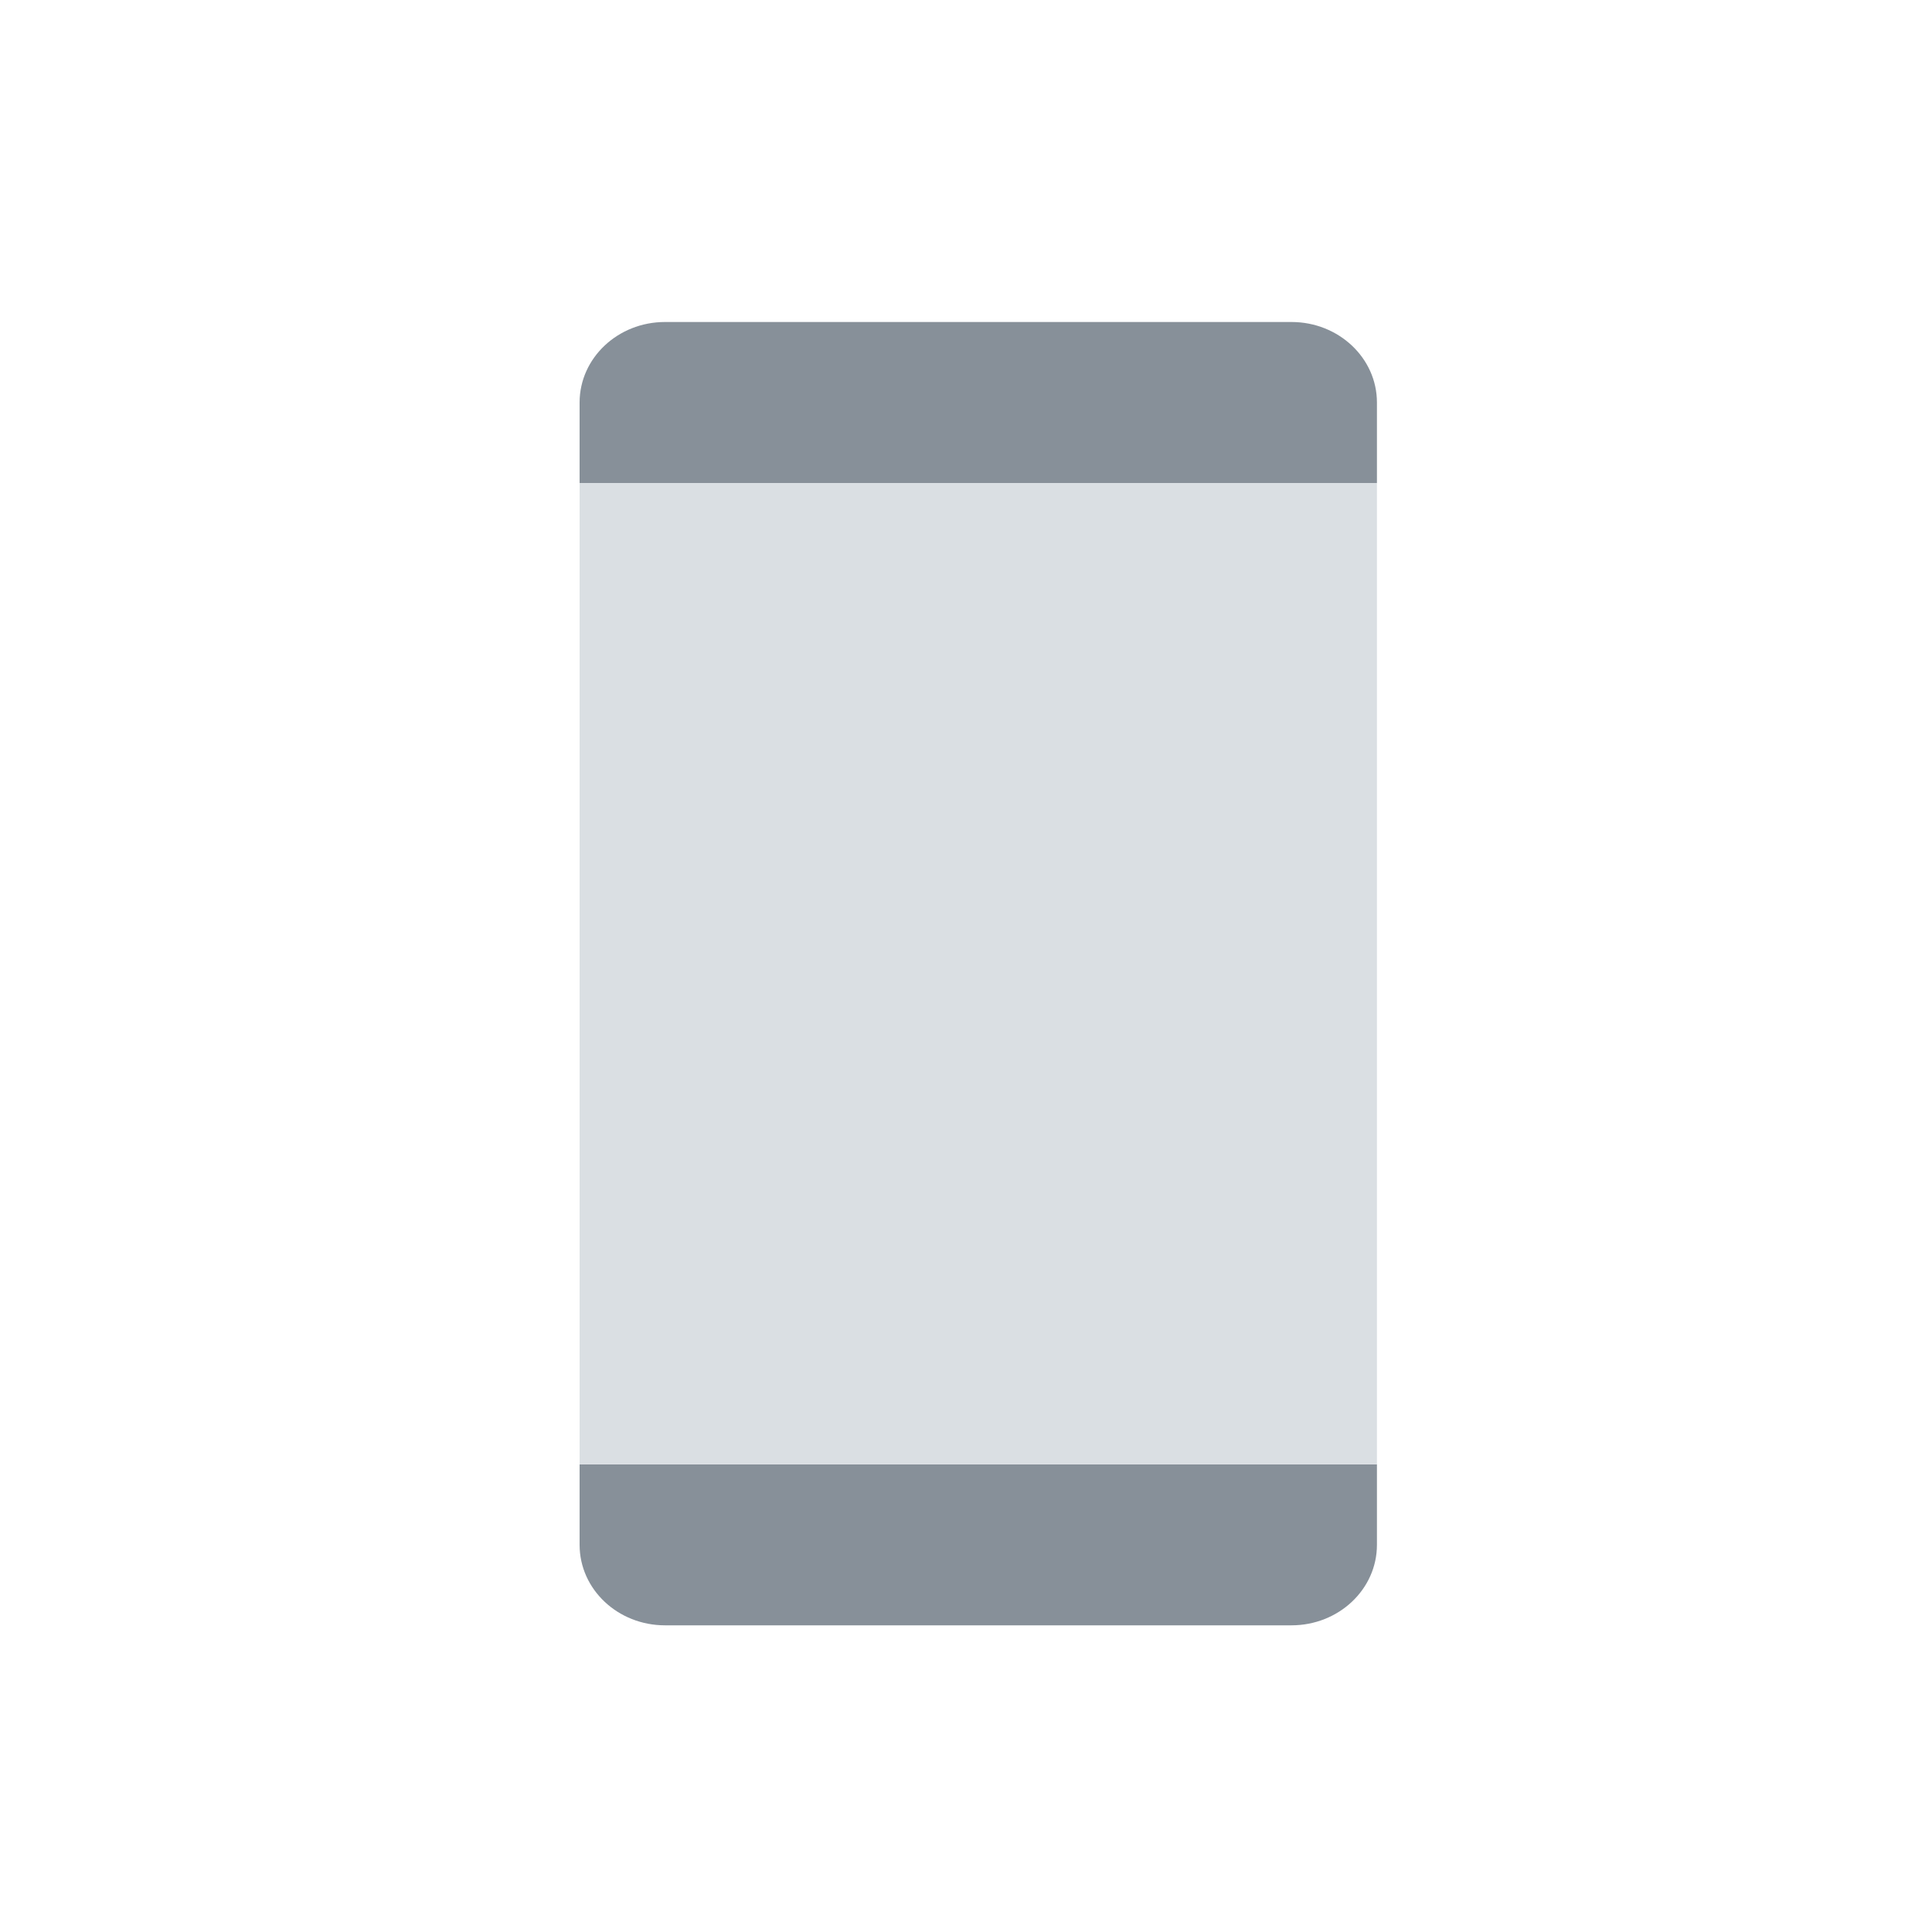 <svg width="30" height="30" viewBox="0 0 30 30" fill="none" xmlns="http://www.w3.org/2000/svg">
<path d="M9 6.25C9 5.56 9.594 5 10.326 5H20.054C20.787 5 21.381 5.56 21.381 6.25V7.5H9V6.25Z" fill="#879099"/>
<path d="M9 23.988C9 24.679 9.594 25.238 10.326 25.238H20.054C20.787 25.238 21.381 24.679 21.381 23.988V22.738H9V23.988Z" fill="#879099"/>
<rect x="9" y="7.5" width="12.381" height="15.238" fill="#DADFE3"/>
</svg>
